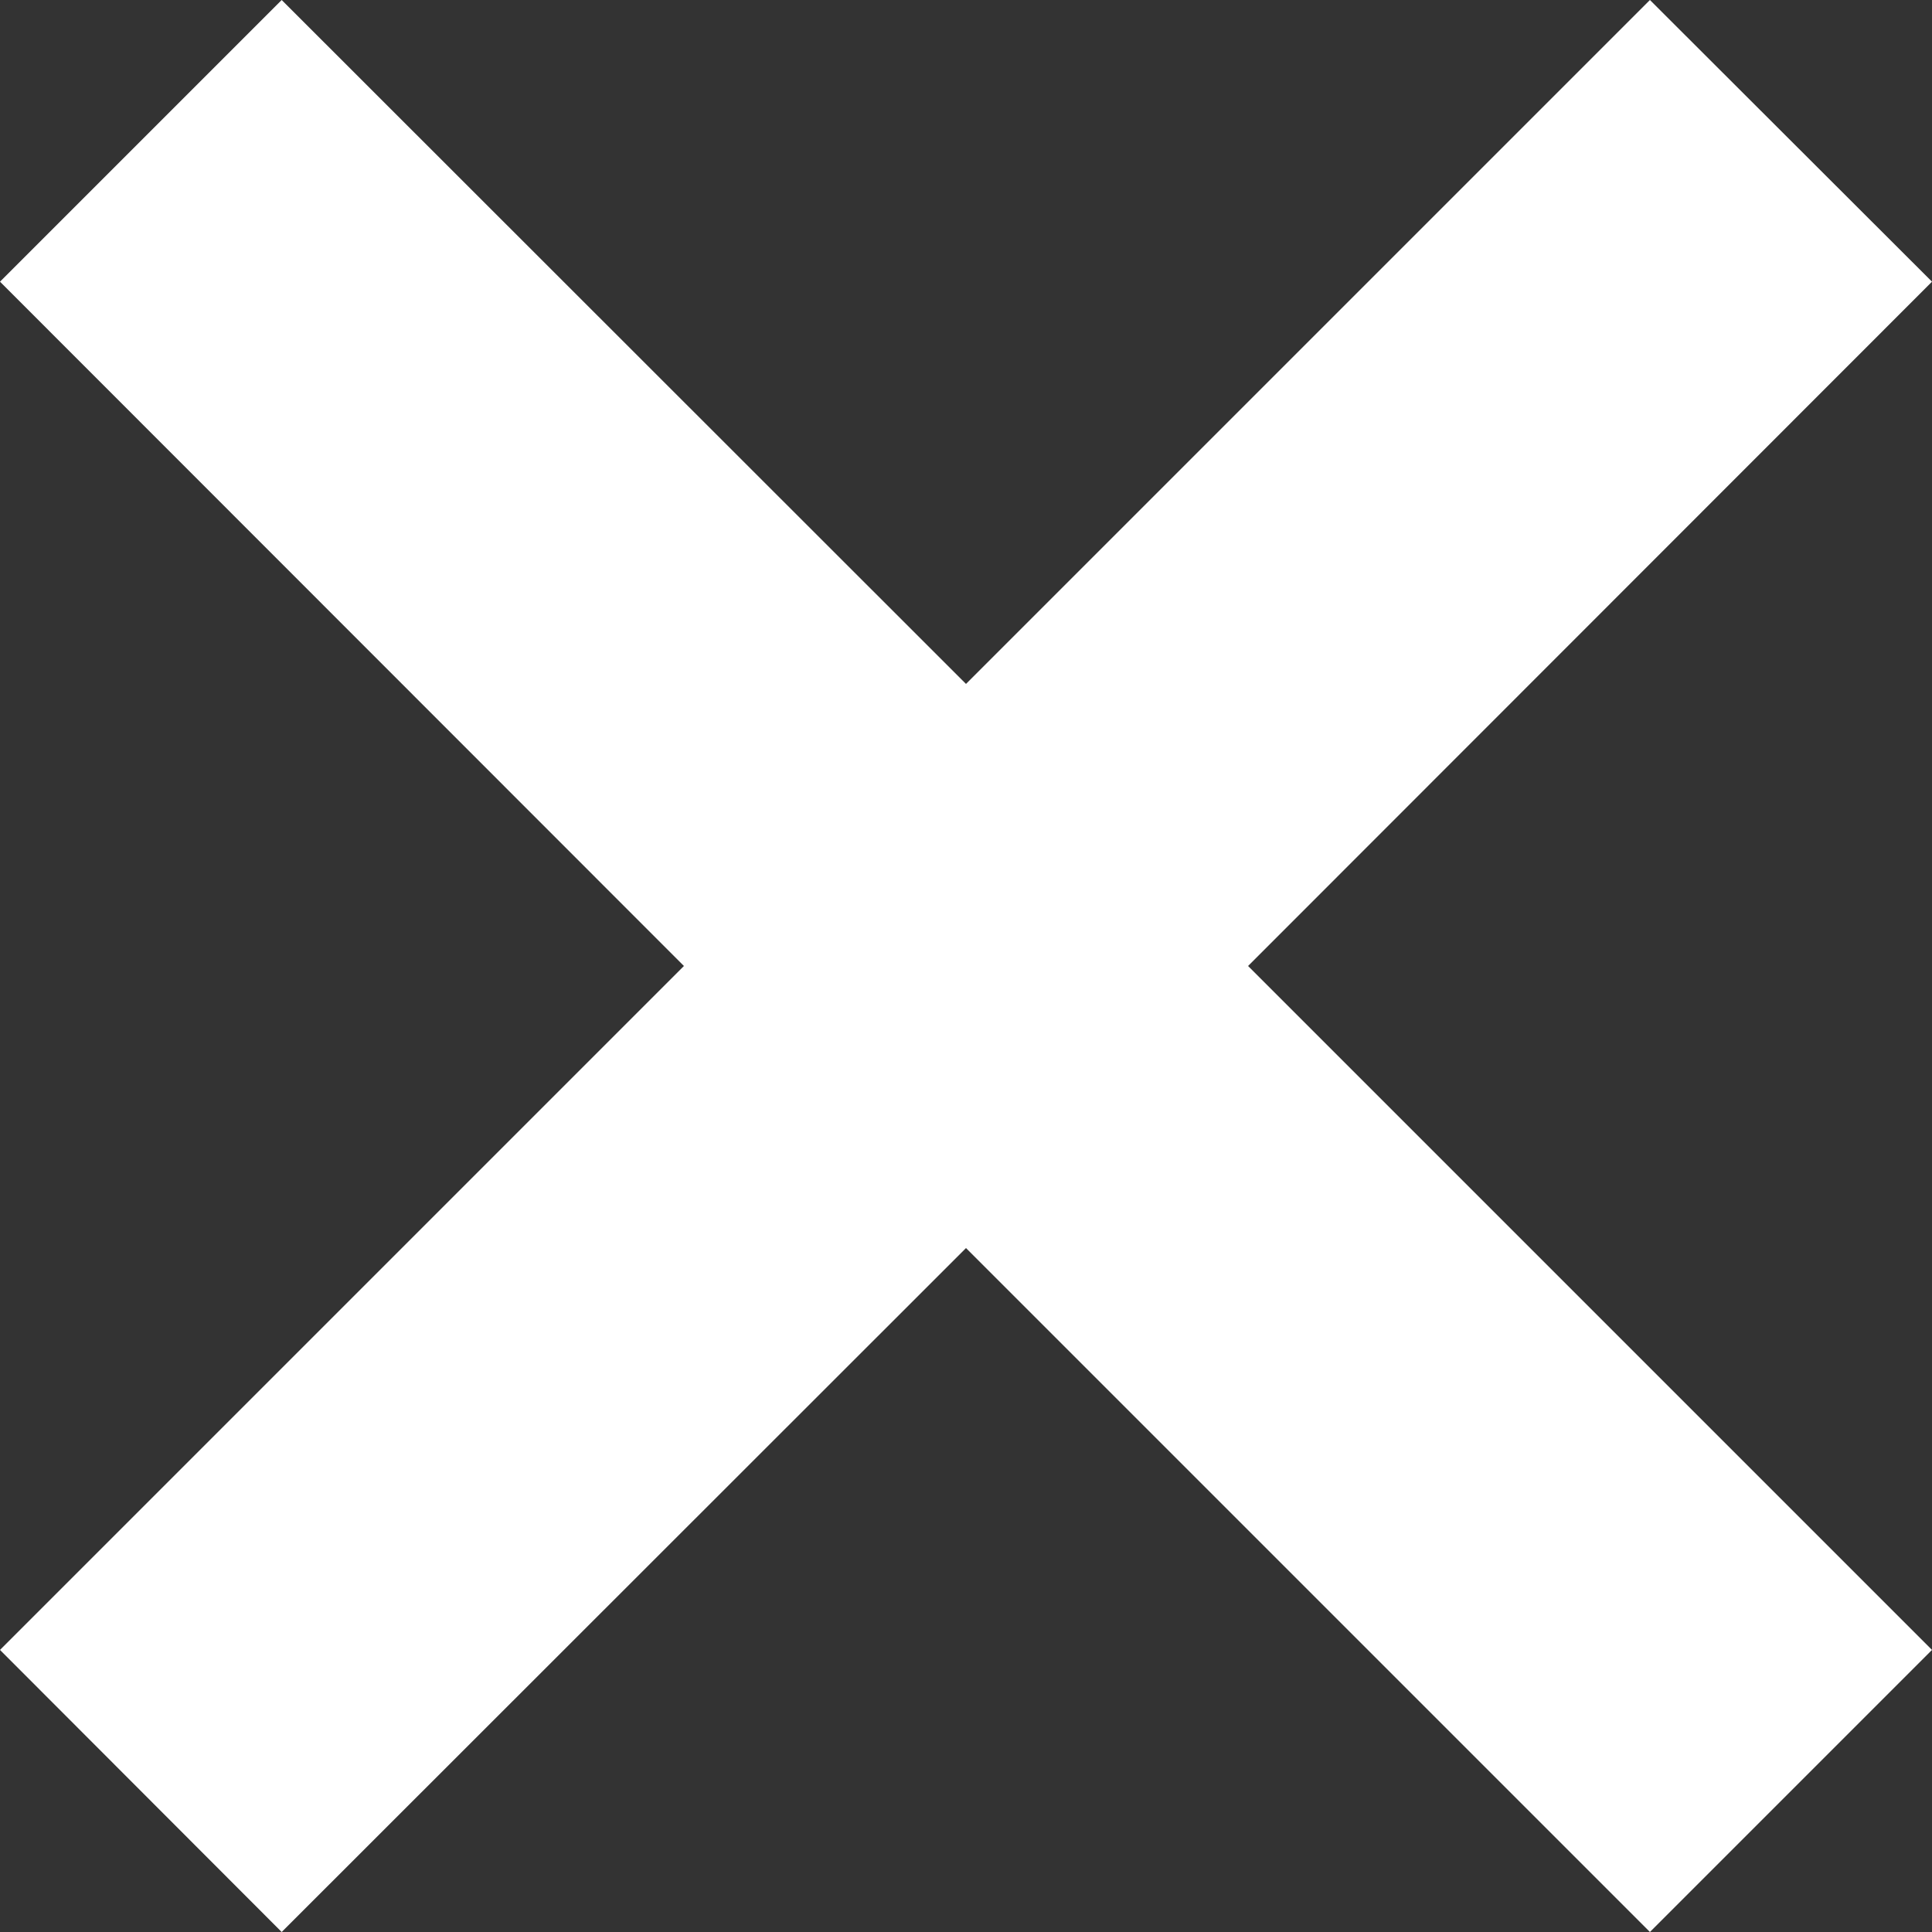 <svg xmlns="http://www.w3.org/2000/svg" viewBox="0 0 50 50"><rect x="0" y="0" width="50" height="50" fill="#333333" stroke="none"/><defs><style>.cls-1{fill:#fff;}</style></defs><g id="Camada_2" data-name="Camada 2"><g id="Camada_1-2" data-name="Camada 1"><polygon class="cls-1" points="50 7.29 42.7 0 25 17.7 7.29 0 0 7.29 17.7 25 0 42.7 7.29 50 25 32.3 42.7 50 50 42.7 32.3 25 50 7.29"/></g></g></svg>